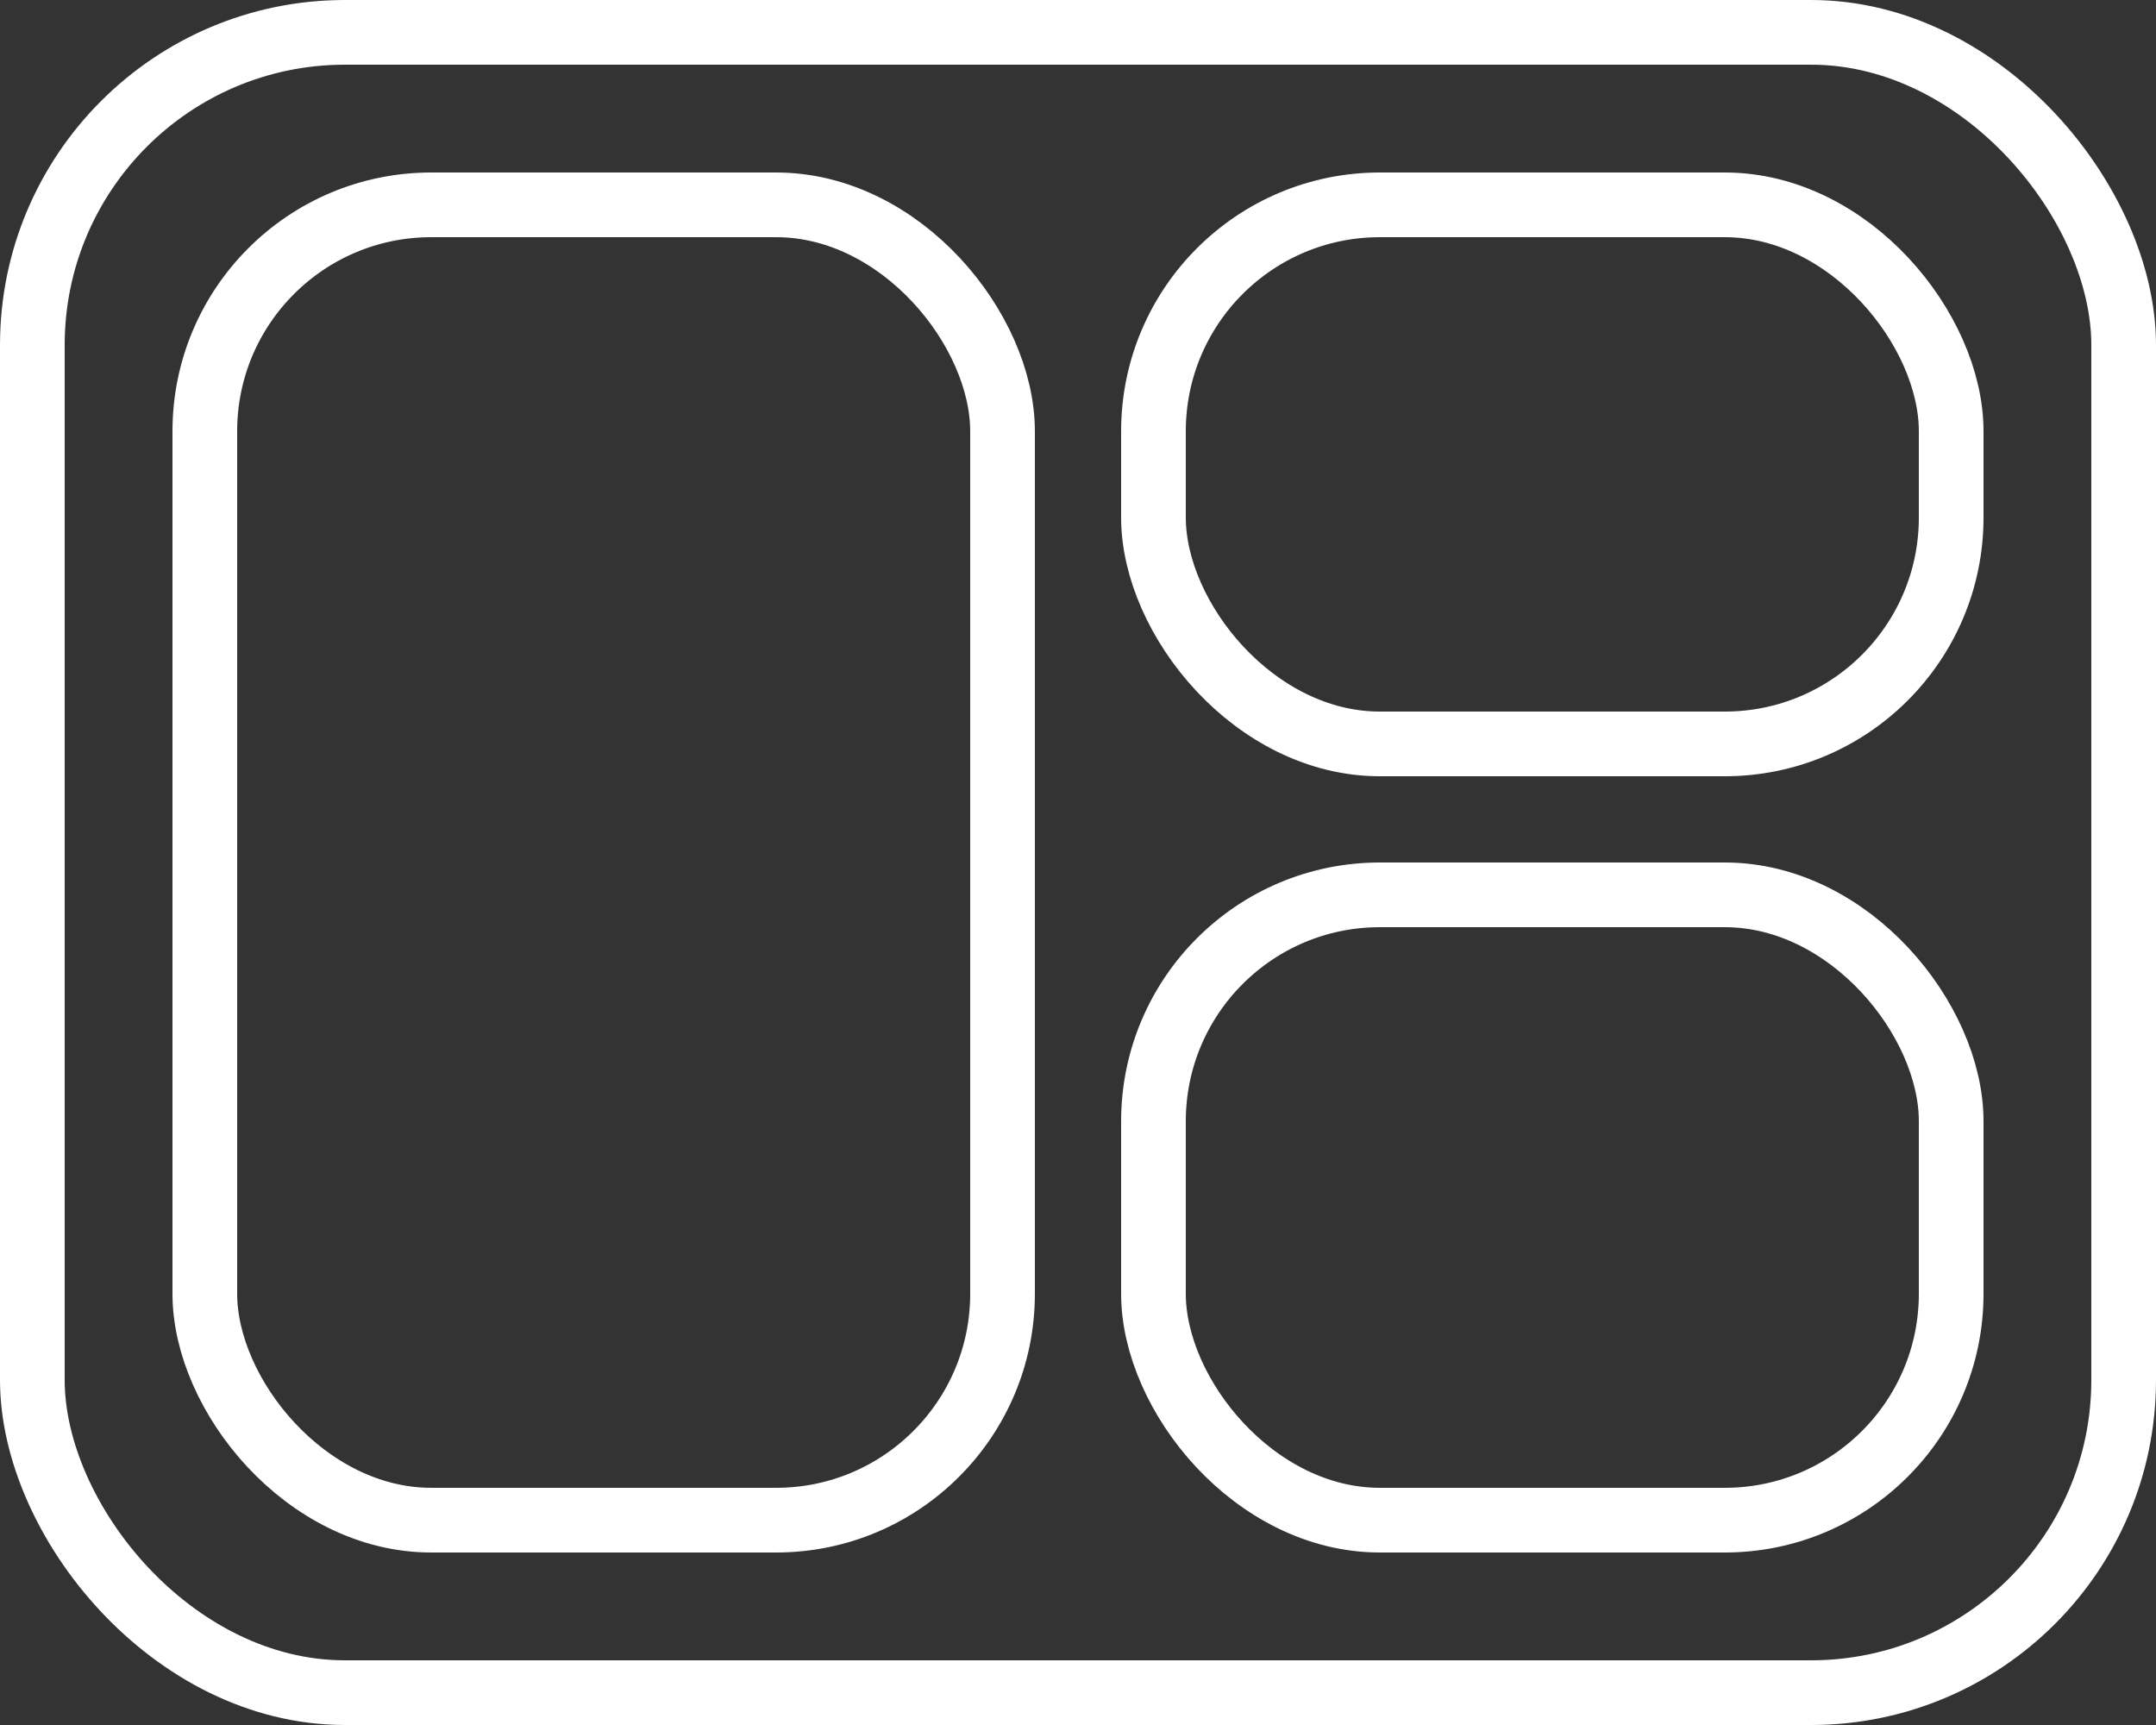 <svg xmlns="http://www.w3.org/2000/svg" width="25" height="20" viewBox="0 0 25 20">
  <rect x="0" y="0" width="25" height="20" fill="#333333" stroke="none"/>
  <g id="Tile_View_3_White" data-name="Tile View 3 White" transform="translate(-1258 -521)">
    <g id="Group_4285" data-name="Group 4285" transform="translate(-2)">
      <g id="Rectangle_976" data-name="Rectangle 976" transform="translate(1260 521)" fill="none" stroke="#fff" stroke-width="0.75">
        <rect width="25" height="20" rx="4" stroke="none"/>
        <rect x="0.375" y="0.375" width="24.25" height="19.25" rx="3.625" fill="none"/>
      </g>
      <g id="Rectangle_977" data-name="Rectangle 977" transform="translate(1262 523)" fill="none" stroke="#fff" stroke-width="0.75">
        <rect width="10" height="16" rx="3" stroke="none"/>
        <rect x="0.375" y="0.375" width="9.25" height="15.25" rx="2.625" fill="none"/>
      </g>
      <g id="Rectangle_978" data-name="Rectangle 978" transform="translate(1273 531)" fill="none" stroke="#fff" stroke-width="0.75">
        <rect width="10" height="8" rx="3" stroke="none"/>
        <rect x="0.375" y="0.375" width="9.25" height="7.25" rx="2.625" fill="none"/>
      </g>
      <g id="Rectangle_983" data-name="Rectangle 983" transform="translate(1273 523)" fill="none" stroke="#fff" stroke-width="0.75">
        <rect width="10" height="7" rx="3" stroke="none"/>
        <rect x="0.375" y="0.375" width="9.25" height="6.25" rx="2.625" fill="none"/>
      </g>
    </g>
  </g>
</svg>
